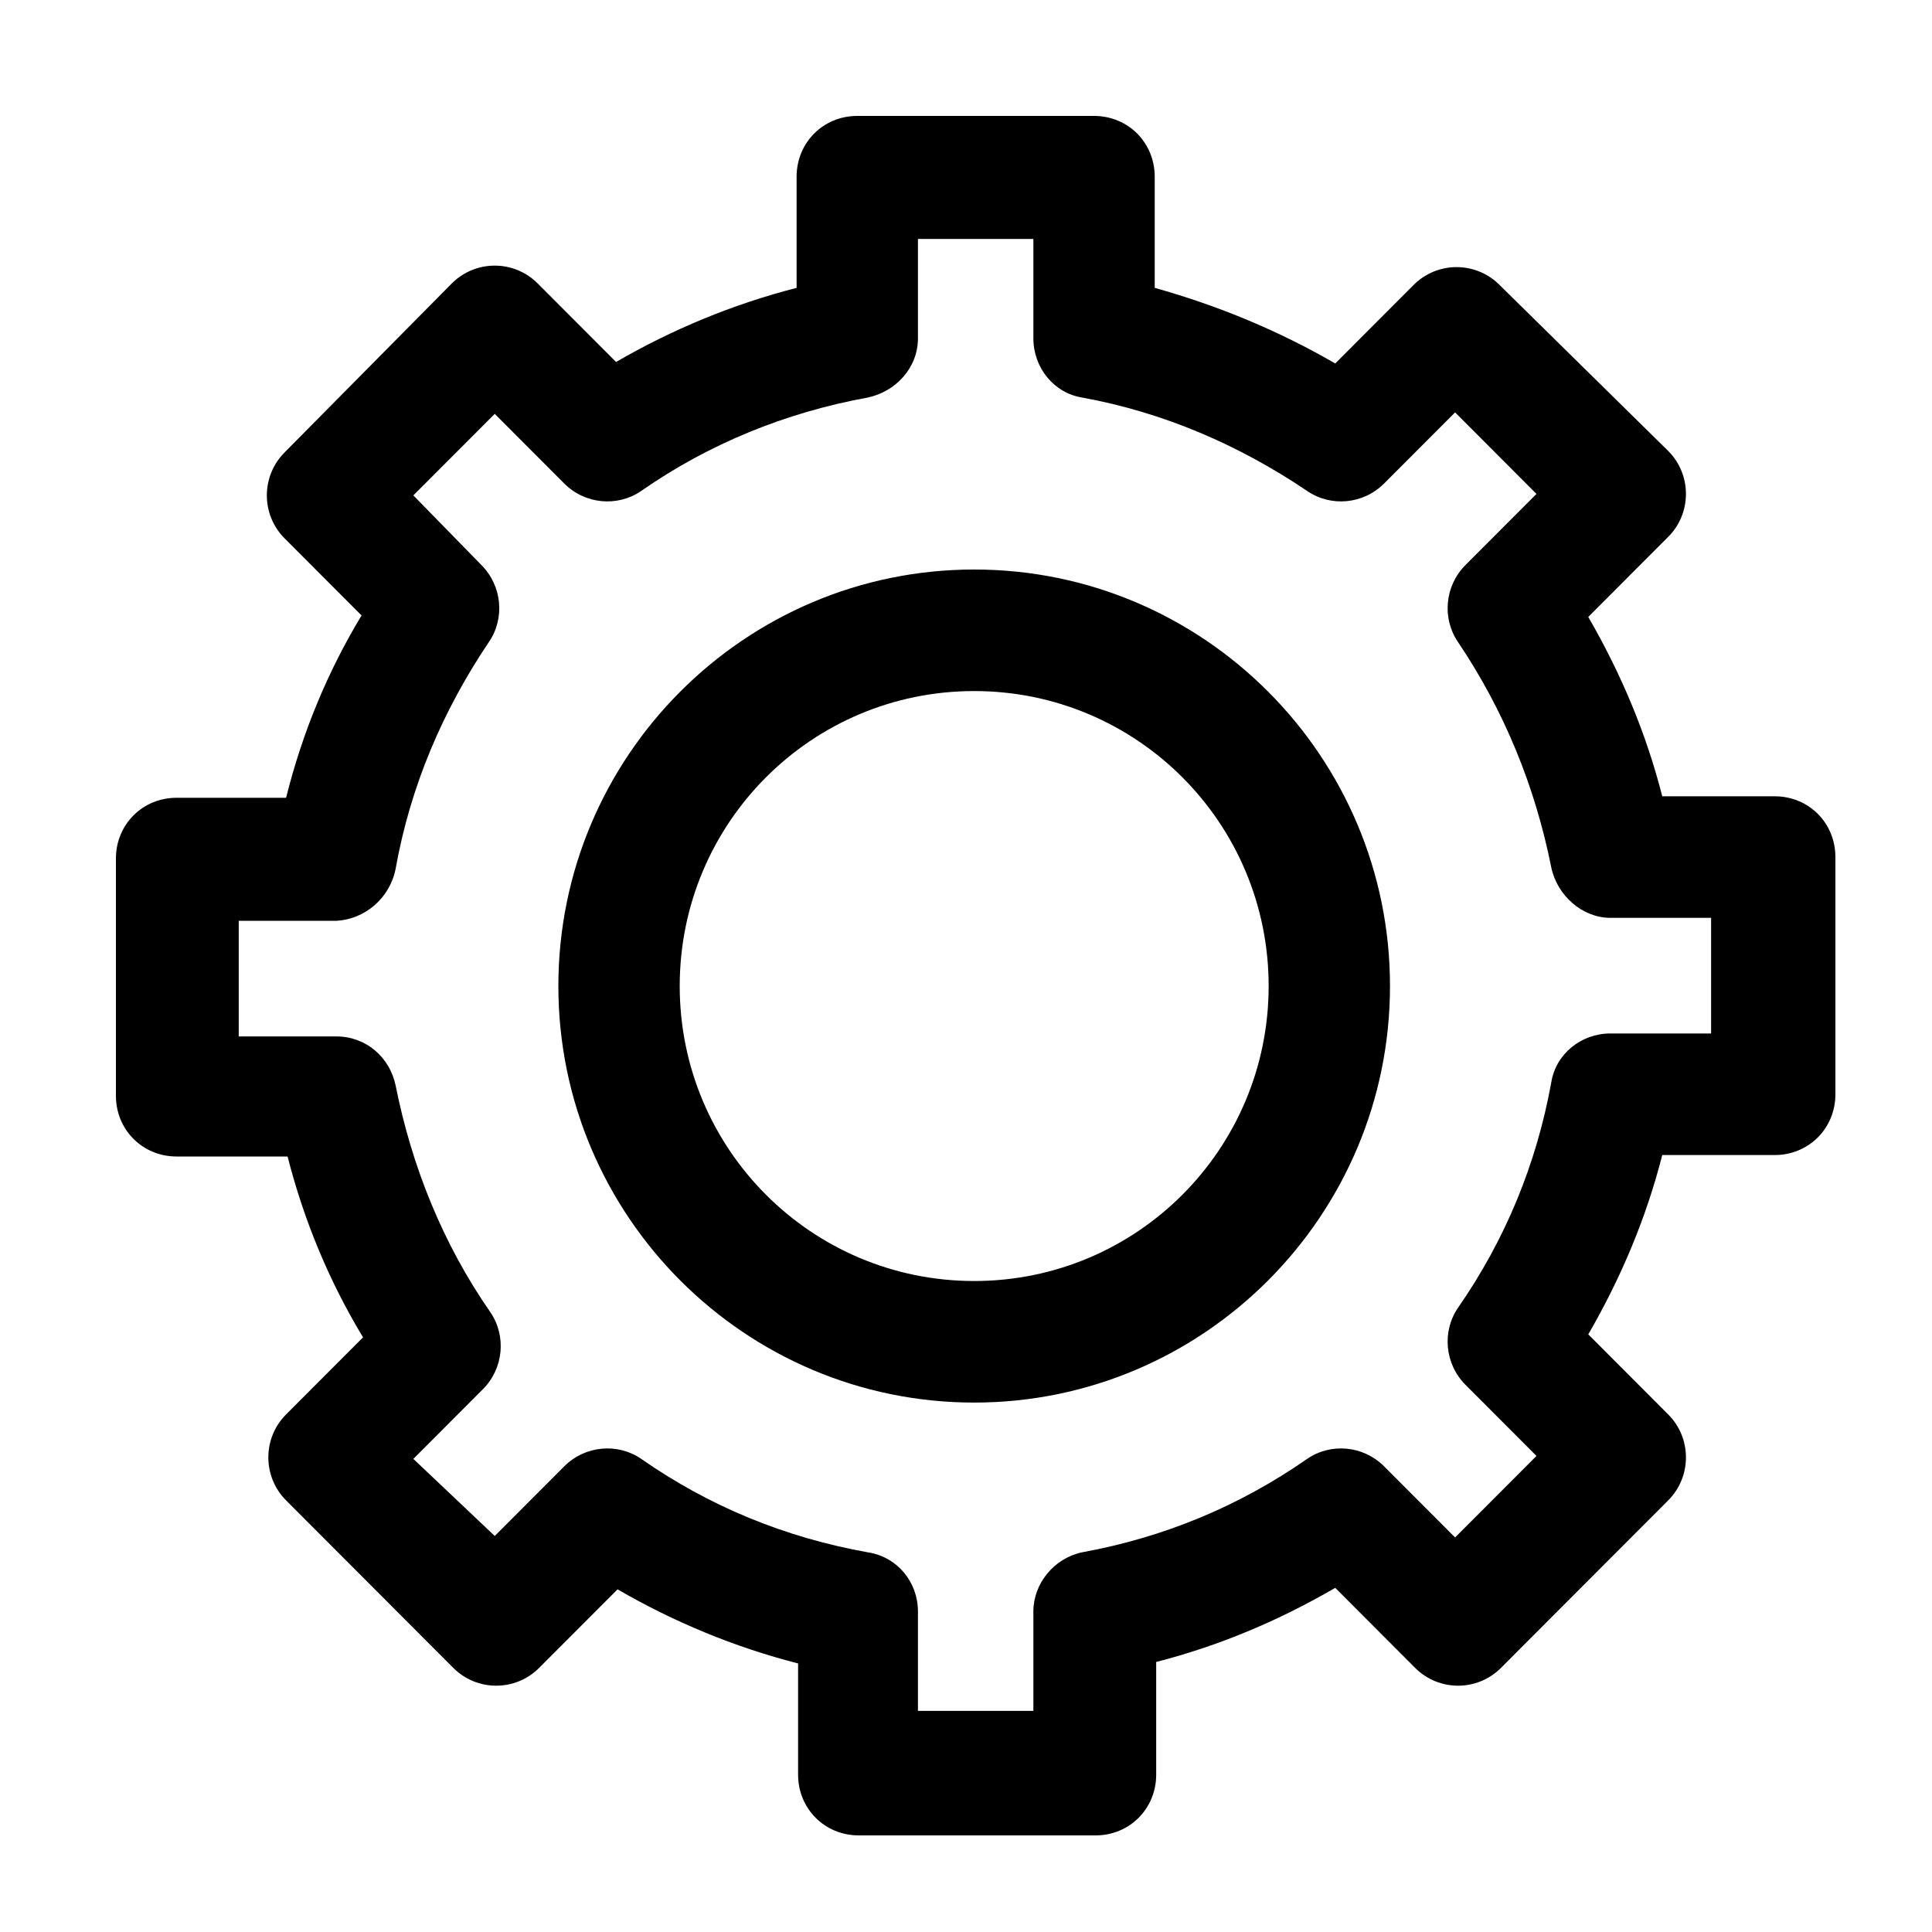 <?xml version="1.0" encoding="UTF-8"?>
<svg width="100px" height="100px" viewBox="0 0 100 100" version="1.1"
     xmlns="http://www.w3.org/2000/svg">
    <title>config</title>
    <g id="config" stroke="none" stroke-width="1" fill="none" fill-rule="evenodd">
        <path
                d="M9.14,41.293 C7.379,41.293 6,42.674 6,44.439 L6,56.715 C6,58.479 7.379,59.86 9.14,59.86 L14.885,59.86 C15.727,63.159 17.029,66.305 18.791,69.221 L14.808,73.21 C13.583,74.438 13.583,76.433 14.808,77.66 L23.463,86.33 C24.688,87.558 26.68,87.558 27.905,86.33 L31.965,82.264 C34.875,83.952 38.015,85.256 41.309,86.1 L41.309,91.854 C41.309,93.619 42.688,95 44.449,95 L56.704,95 C58.466,95 59.844,93.619 59.844,91.854 L59.844,86.023 C63.138,85.179 66.201,83.875 69.112,82.187 L73.248,86.33 C74.473,87.558 76.465,87.558 77.69,86.33 L86.345,77.66 C87.571,76.433 87.571,74.438 86.345,73.21 L82.209,69.067 C83.894,66.152 85.196,63.083 86.039,59.784 L91.86,59.784 C93.621,59.784 95,58.403 95,56.638 L95,44.362 C95,42.597 93.621,41.216 91.86,41.216 L86.039,41.216 C85.196,37.917 83.894,34.848 82.209,31.933 L86.345,27.79 C87.571,26.562 87.571,24.567 86.345,23.34 L77.614,14.747 C76.388,13.519 74.397,13.519 73.171,14.747 L69.112,18.813 C66.201,17.125 63.061,15.821 59.768,14.9 L59.768,9.146 C59.768,7.381 58.389,6 56.627,6 L44.373,6 C42.611,6 41.232,7.381 41.232,9.146 L41.232,14.9 C37.939,15.744 34.799,17.048 31.888,18.736 L27.829,14.67 C26.603,13.442 24.612,13.442 23.386,14.67 L14.731,23.416 C13.506,24.644 13.506,26.639 14.731,27.866 L18.714,31.856 C16.953,34.772 15.651,37.917 14.808,41.293 L9.14,41.293 L9.14,41.293 Z M53.487,12.368 L53.487,17.509 C53.487,19.043 54.559,20.347 56.015,20.578 C60.227,21.345 64.133,23.033 67.657,25.411 C68.882,26.255 70.567,26.102 71.639,25.028 L75.316,21.345 L79.528,25.565 L75.852,29.247 C74.78,30.322 74.627,32.009 75.469,33.237 C77.843,36.766 79.452,40.679 80.294,44.899 C80.601,46.357 81.903,47.508 83.358,47.508 L88.566,47.508 L88.566,53.492 L83.358,53.492 C81.826,53.492 80.524,54.566 80.294,56.024 C79.528,60.244 77.92,64.157 75.469,67.686 C74.627,68.914 74.78,70.602 75.852,71.676 L79.528,75.359 L75.316,79.578 L71.639,75.896 C70.567,74.822 68.882,74.668 67.657,75.512 C64.133,77.967 60.227,79.578 56.015,80.346 C54.559,80.653 53.487,81.957 53.487,83.415 L53.487,88.555 L47.513,88.555 L47.513,83.415 C47.513,81.88 46.441,80.576 44.909,80.346 C40.62,79.578 36.713,77.967 33.19,75.512 C31.965,74.668 30.28,74.822 29.207,75.896 L25.608,79.502 L21.395,75.512 L24.995,71.906 C26.067,70.832 26.22,69.144 25.378,67.916 C22.927,64.387 21.318,60.397 20.476,56.178 C20.17,54.72 18.944,53.646 17.412,53.646 L12.357,53.646 L12.357,47.661 L17.412,47.661 C18.867,47.584 20.17,46.51 20.476,44.976 C21.242,40.679 22.927,36.766 25.301,33.237 C26.144,32.009 25.991,30.322 24.918,29.247 L21.395,25.641 L25.608,21.422 L29.207,25.028 C30.28,26.102 31.965,26.255 33.19,25.411 C36.713,22.956 40.696,21.345 44.909,20.578 C46.364,20.271 47.513,19.043 47.513,17.509 L47.513,12.368 L53.487,12.368 Z M50.423,29.478 C38.552,29.478 28.901,39.145 28.901,51.037 C28.901,62.929 38.552,72.597 50.423,72.597 C62.295,72.597 71.946,62.929 71.946,51.037 C71.946,39.145 62.295,29.478 50.423,29.478 Z M50.423,35.769 C58.849,35.769 65.665,42.597 65.665,51.037 C65.665,59.477 58.849,66.305 50.423,66.305 C41.998,66.305 35.182,59.477 35.182,51.037 C35.182,42.597 41.998,35.769 50.423,35.769 Z"
                id="settings-1" fill="#000000"></path>
    </g>
</svg>
